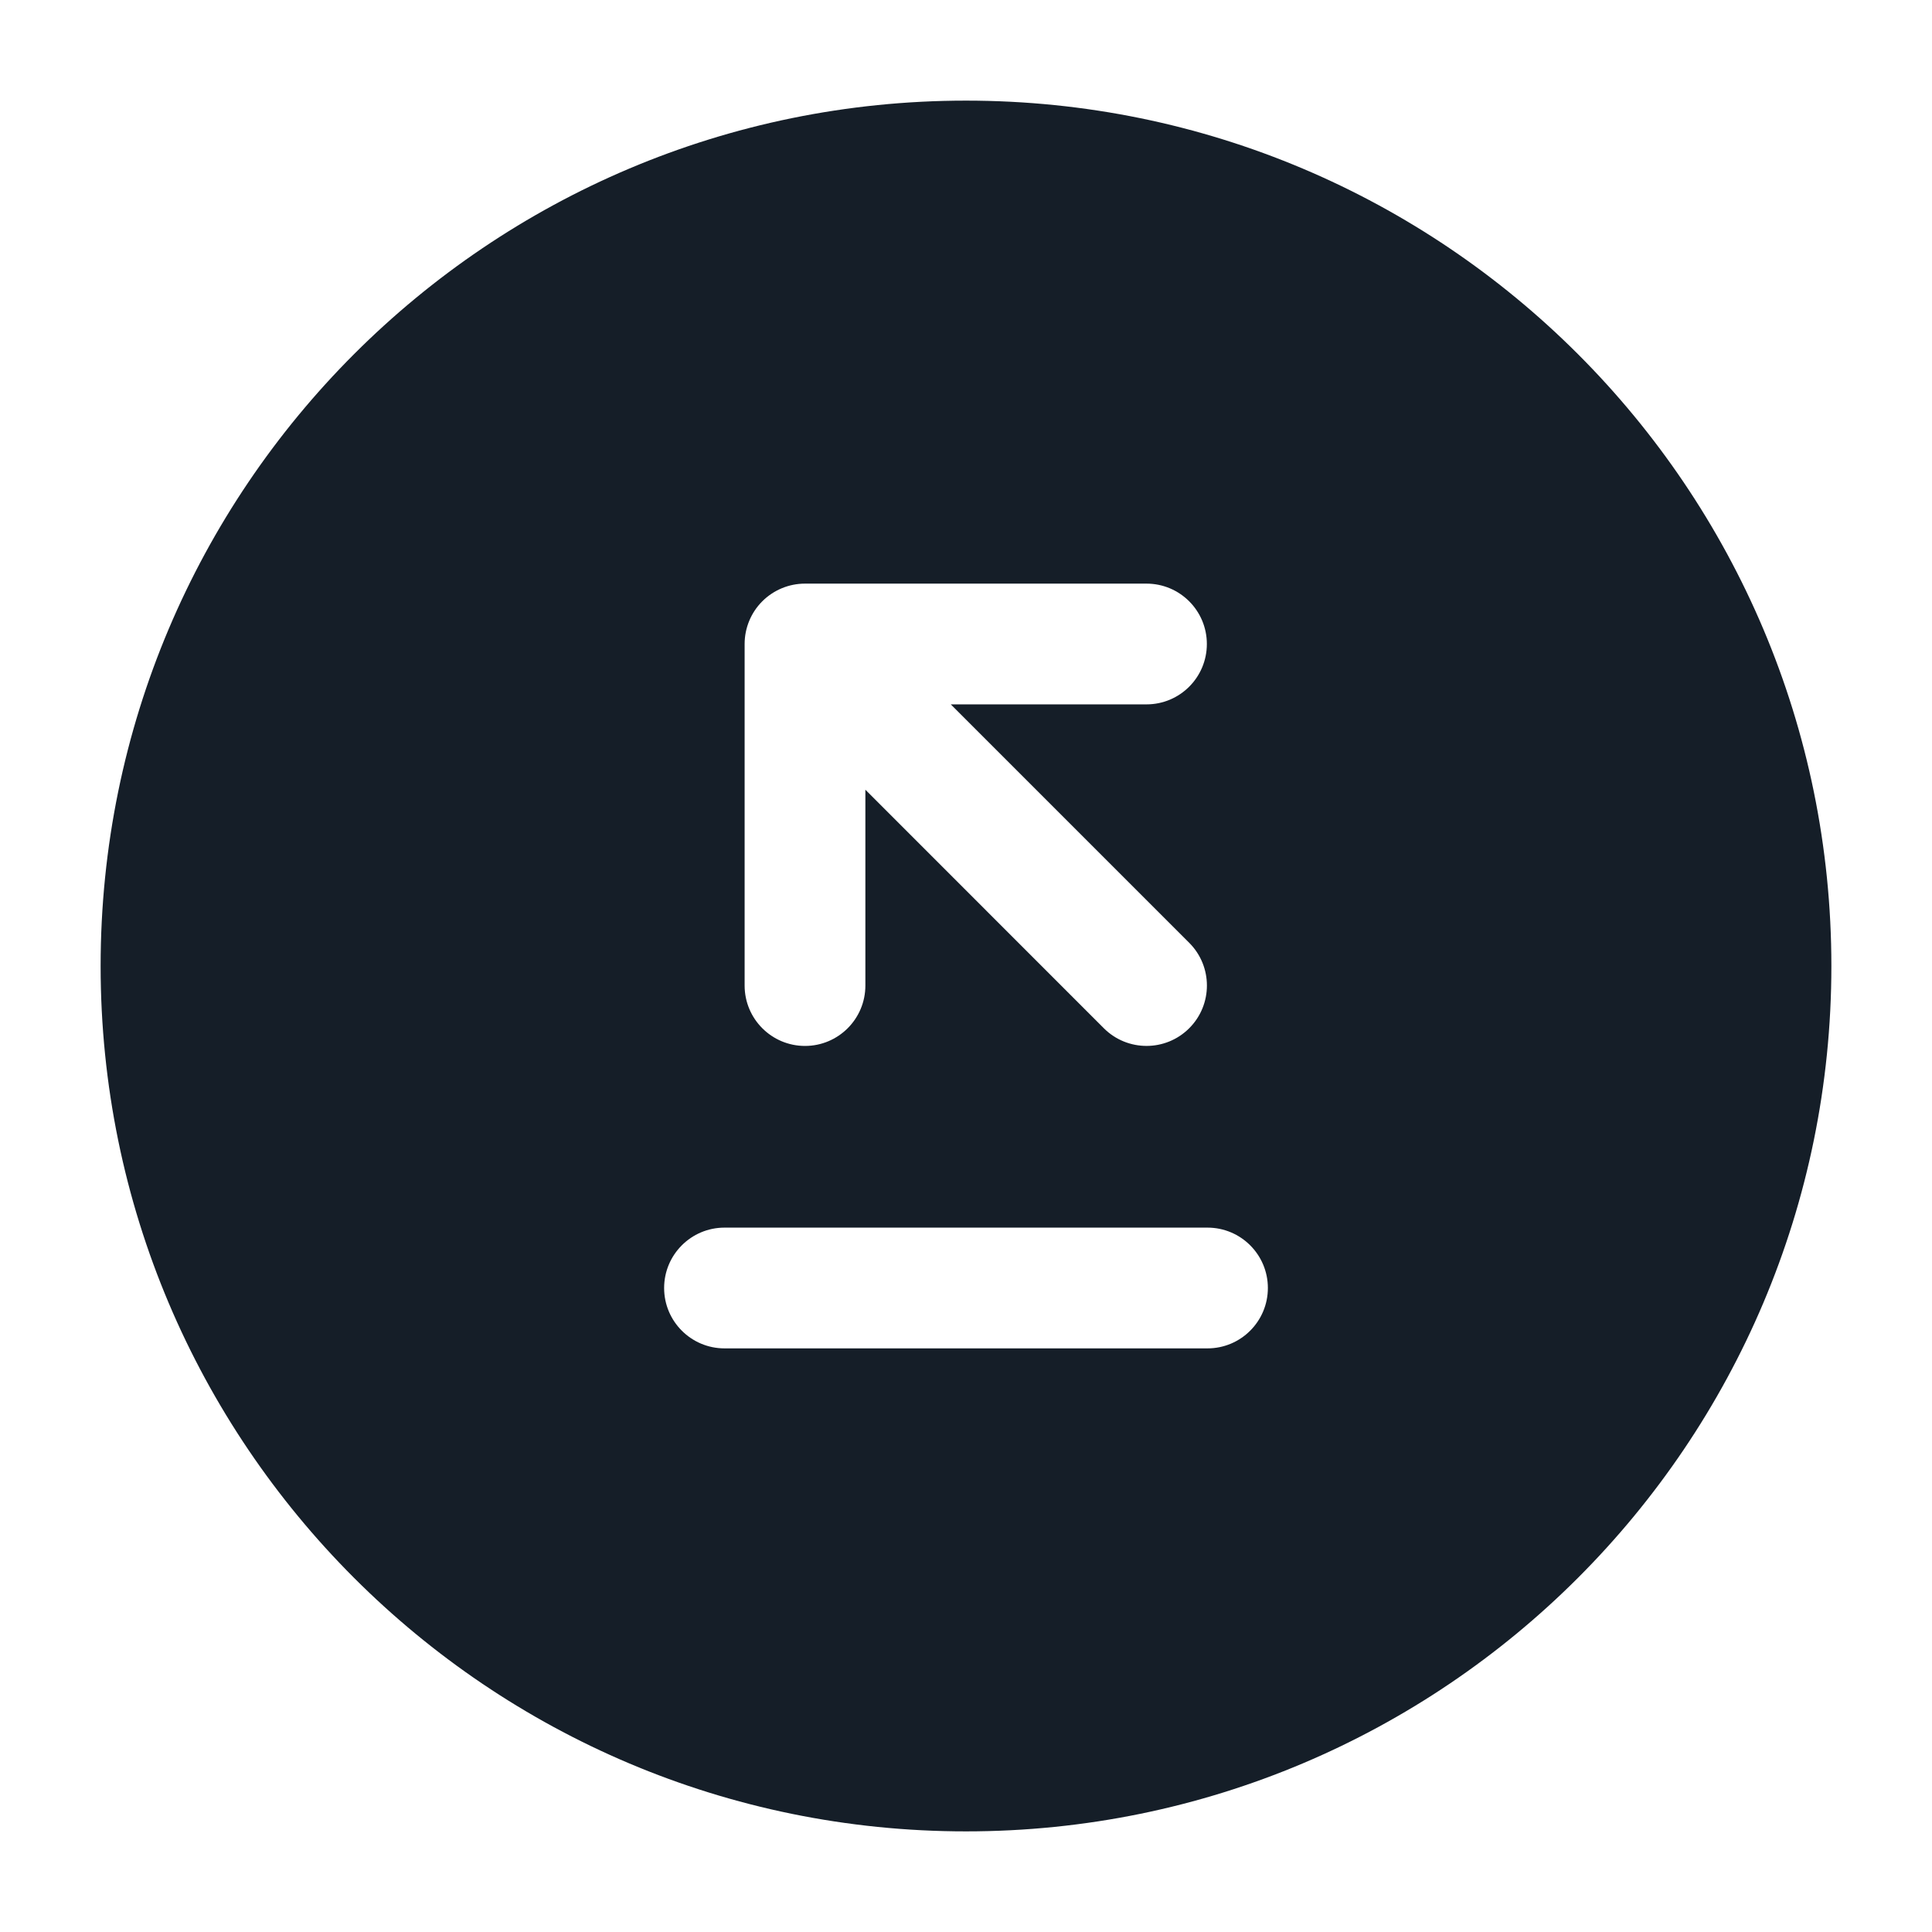 <svg xmlns="http://www.w3.org/2000/svg" viewBox="0 0 24 24">
  <defs/>
  <path fill="#151E28" d="M12,1.25 C17.937,1.25 22.75,6.063 22.75,12 C22.75,17.937 17.937,22.75 12,22.75 C6.063,22.75 1.25,17.937 1.25,12 C1.25,6.063 6.063,1.25 12,1.25 Z M14.773,12.773 C15.066,12.48 15.066,12.005 14.773,11.712 L11.811,8.75 L14.242,8.75 C14.657,8.75 14.992,8.414 14.992,8 C14.992,7.586 14.657,7.25 14.242,7.25 L10,7.25 C9.801,7.25 9.61,7.329 9.469,7.47 C9.329,7.61 9.25,7.801 9.25,8 L9.25,12.243 C9.25,12.657 9.586,12.993 10,12.993 C10.414,12.993 10.75,12.657 10.75,12.243 L10.75,9.81 L13.712,12.773 C14.005,13.066 14.48,13.066 14.773,12.773 Z M15.75,16 C15.75,15.586 15.414,15.25 15,15.25 L9,15.25 C8.586,15.25 8.25,15.586 8.25,16 C8.25,16.414 8.586,16.75 9,16.75 L15,16.75 C15.414,16.75 15.75,16.414 15.75,16 Z"/>
</svg>

